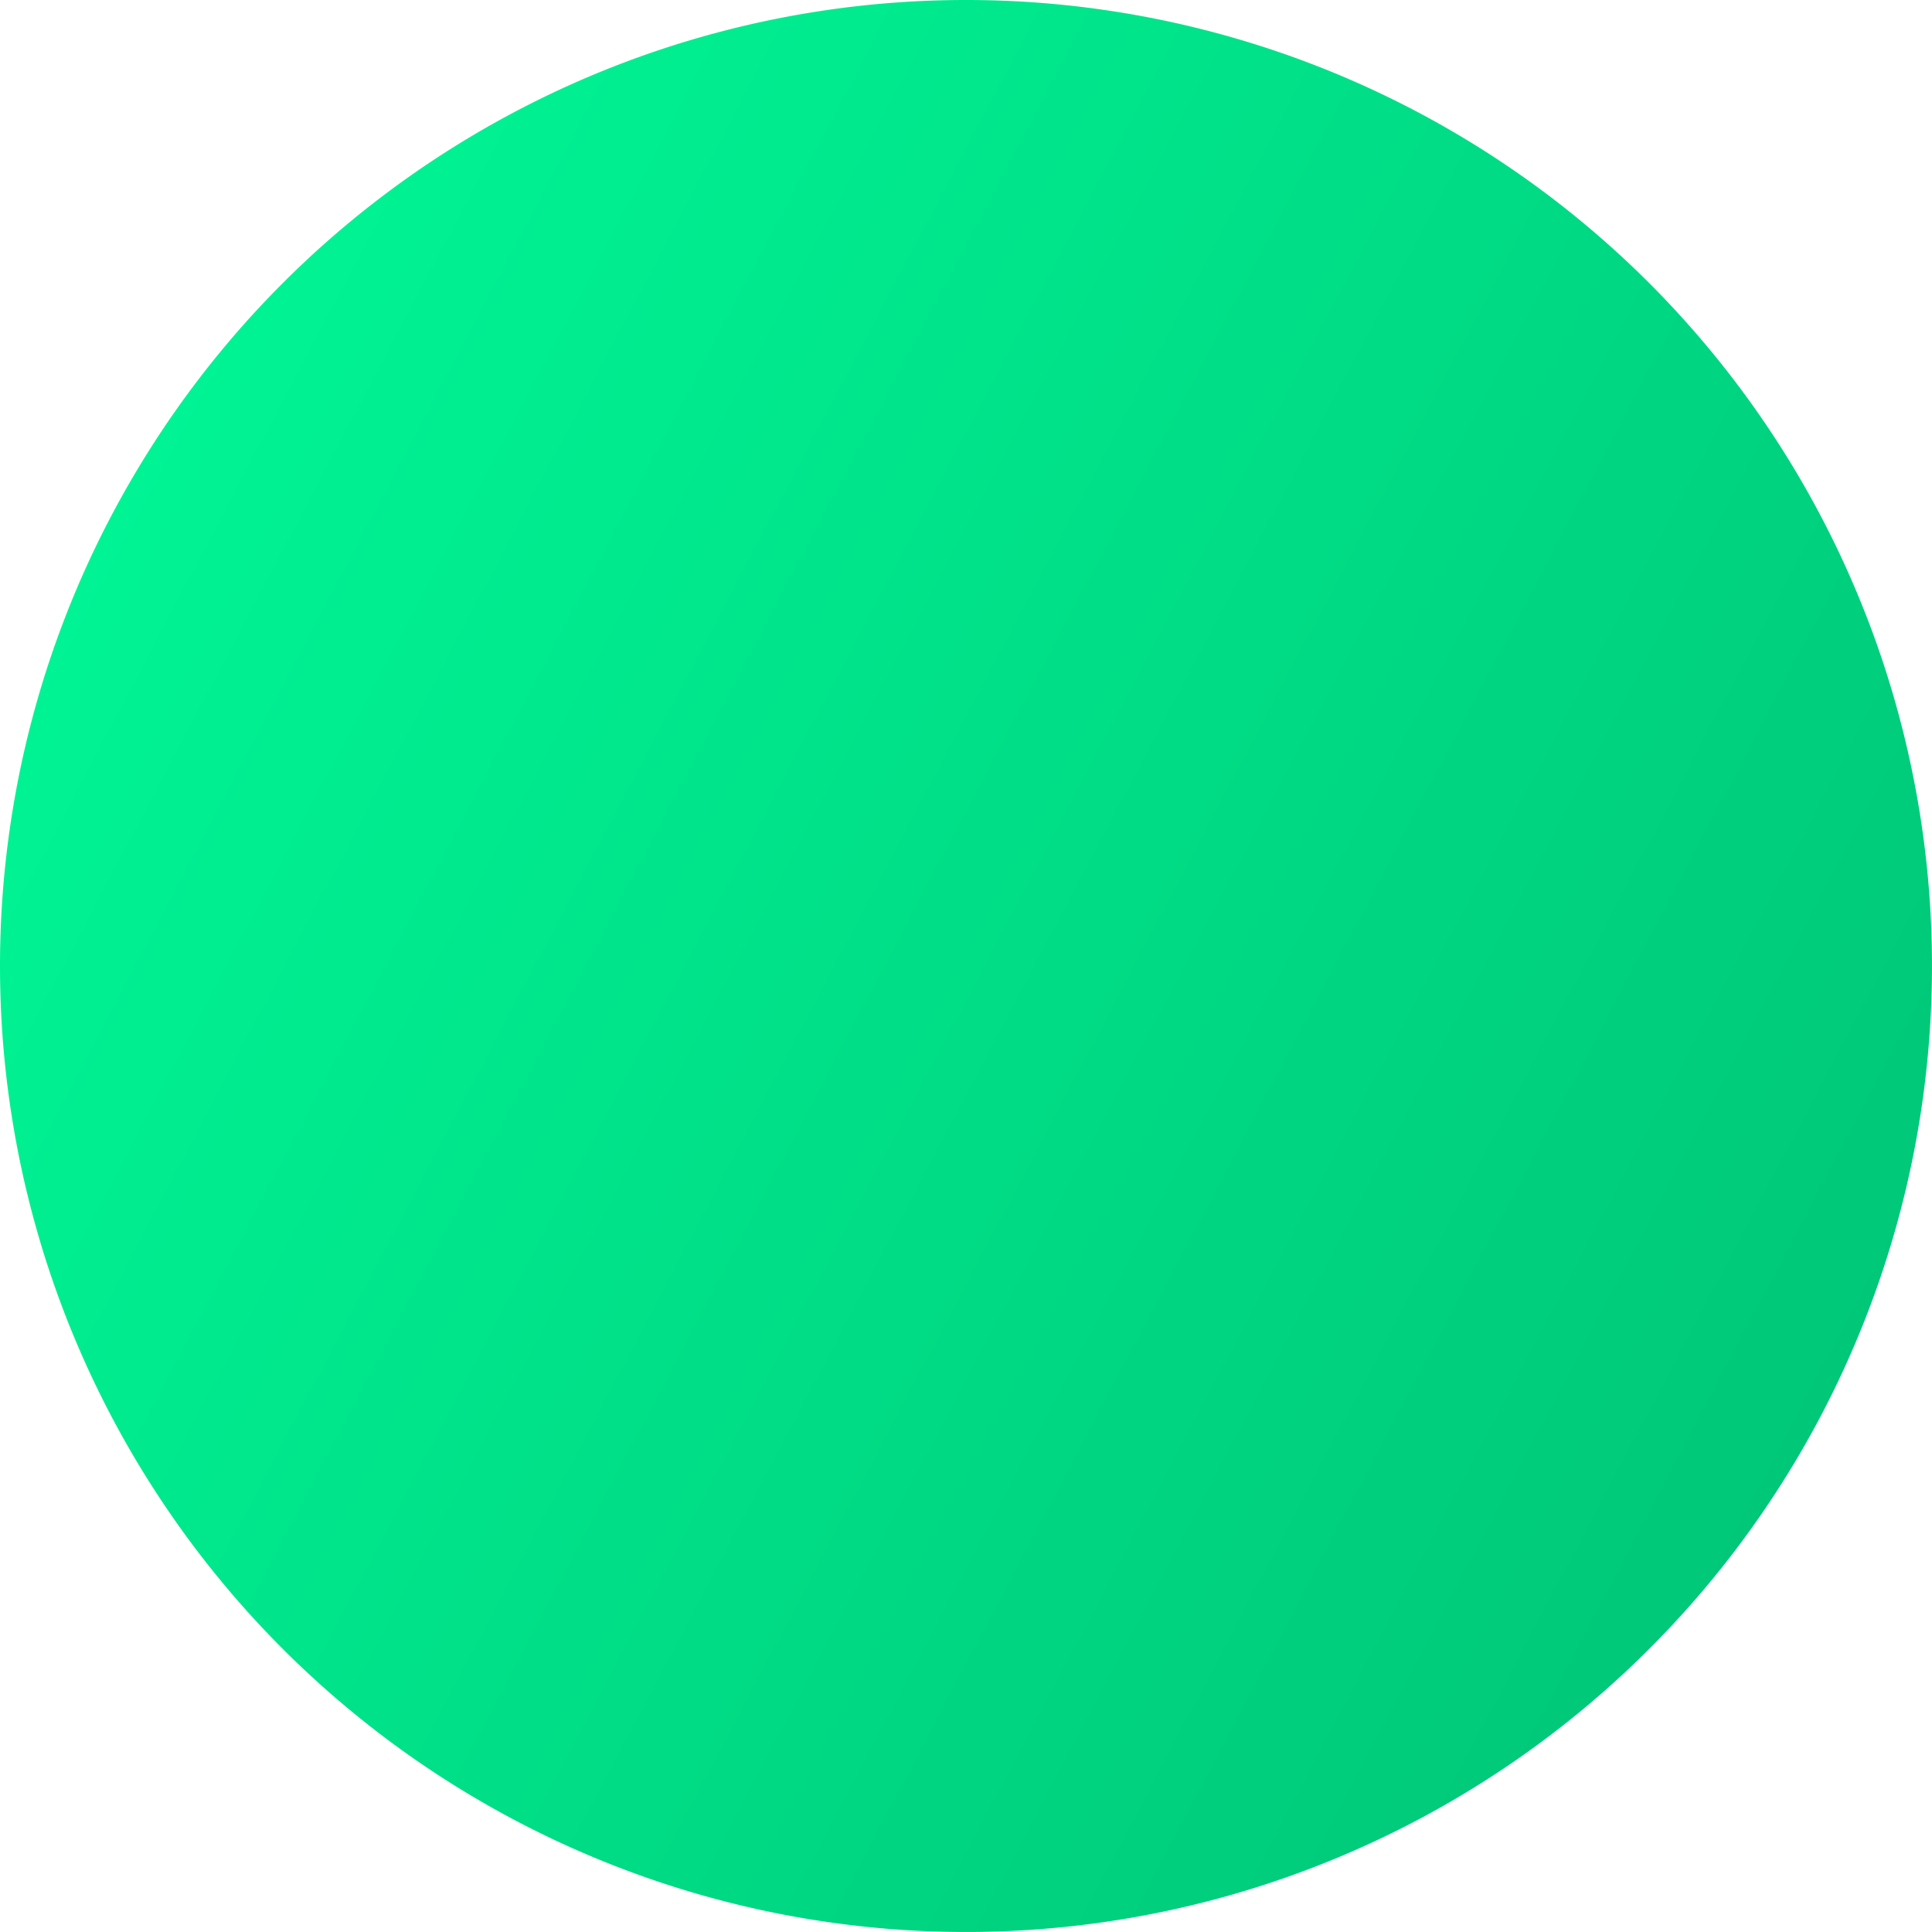 <svg xmlns="http://www.w3.org/2000/svg" xmlns:xlink="http://www.w3.org/1999/xlink" width="125.789" height="125.789" viewBox="0 0 125.789 125.789">
  <defs>
    <linearGradient id="linear-gradient" x1="0.027" y1="0.32" x2="0.91" y2="0.786" gradientUnits="objectBoundingBox">
      <stop offset="0" stop-color="#00f494"/>
      <stop offset="1" stop-color="#00c879"/>
    </linearGradient>
  </defs>
  <path id="Path_168" data-name="Path 168" d="M62.894,0A62.894,62.894,0,1,1,0,62.894,62.894,62.894,0,0,1,62.894,0Z" fill="url(#linear-gradient)"/>
</svg>
